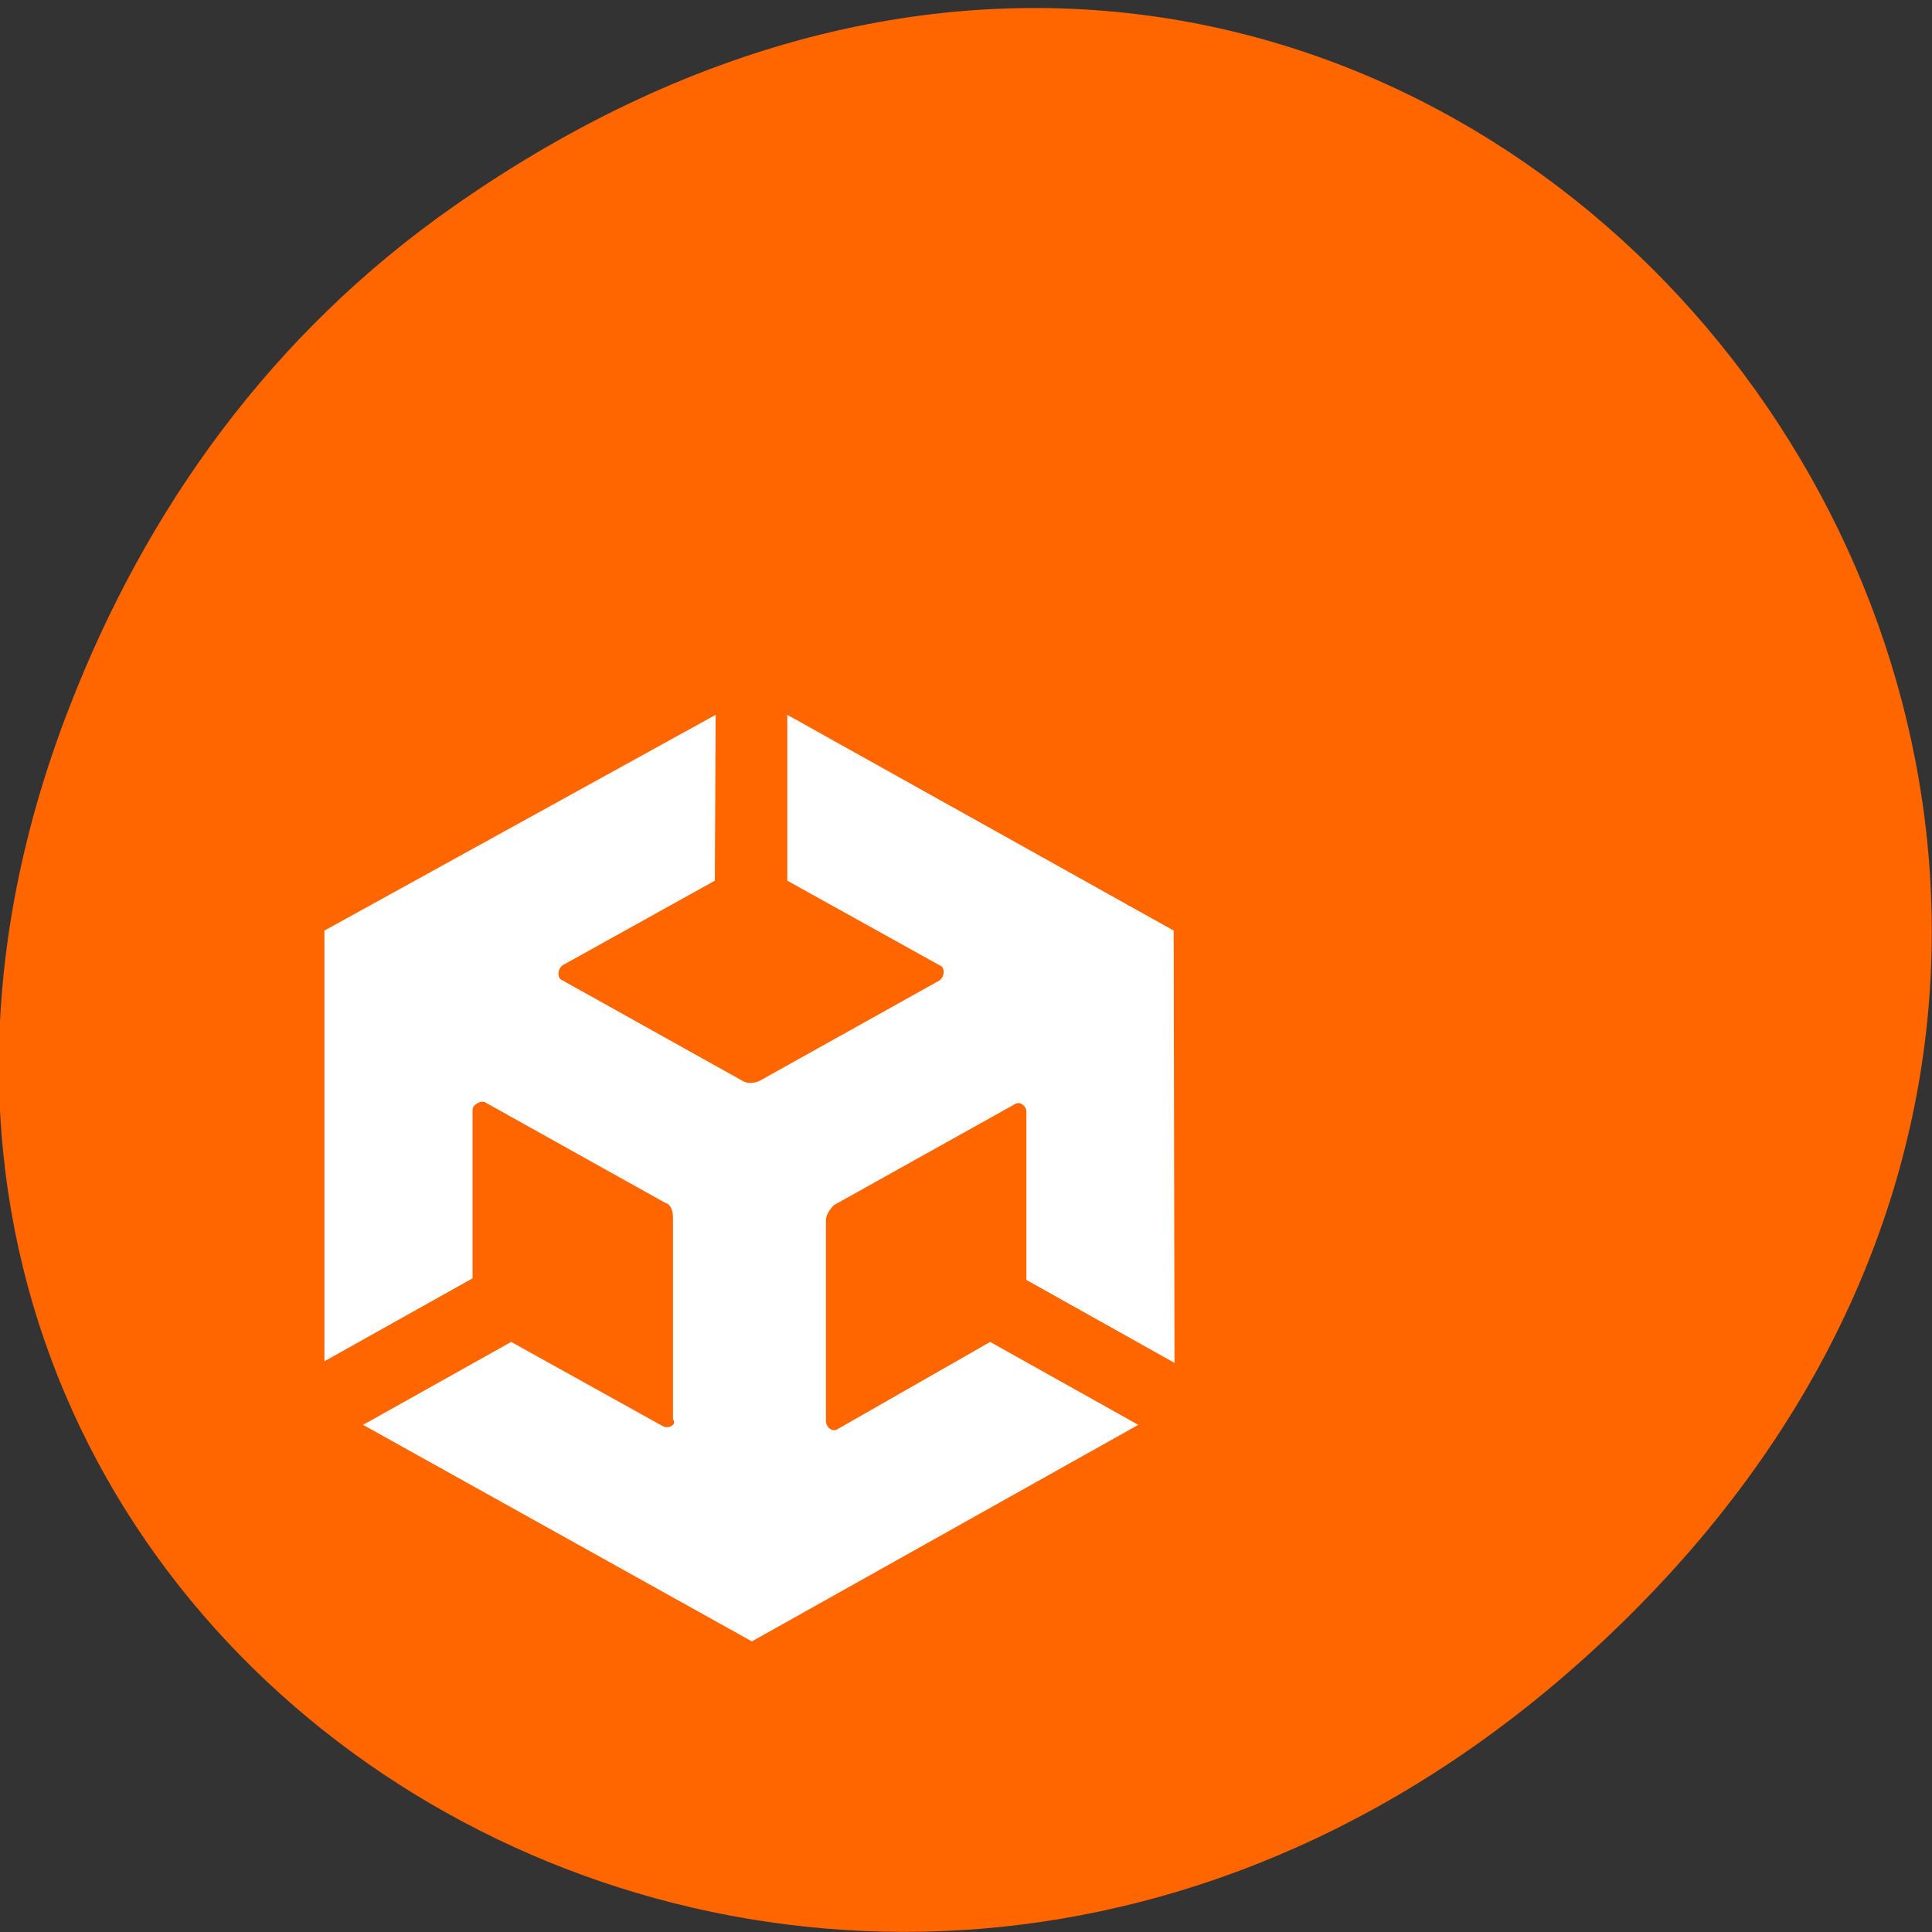<svg xmlns="http://www.w3.org/2000/svg" viewBox="0 0 24 24"><rect x="0" y="0" width="24" height="24" fill="#333333" stroke="none"/><path d="m 5.64 2.56 c 12.27 -8.59 24.71 7.28 14.71 17.4 c -9.42 9.54 -24.1 0.7 -19.49 -11.17 c 0.96 -2.48 2.52 -4.65 4.78 -6.23" style="fill:#f60"/><path d="m 8.89 8.88 l -4.86 2.68 l 5.3 2.95 l 5.25 -2.95 l -4.8 -2.68 v 2.06 l 1.89 1.05 c 0.07 0.02 0.07 0.14 0 0.19 l -2.24 1.25 c -0.07 0.03 -0.15 0.03 -0.2 0 l -2.24 -1.25 c -0.07 -0.02 -0.07 -0.14 0 -0.19 l 1.89 -1.05 m 5.7 0.62 l -5.25 2.95 l -5.3 -2.95 v 5.35 l 1.84 -1.03 v -2.09 c 0 -0.07 0.1 -0.12 0.15 -0.1 l 2.24 1.25 c 0.07 0.02 0.1 0.09 0.1 0.19 v 2.5 c 0.05 0.07 -0.05 0.12 -0.12 0.09 l -1.89 -1.05 l -1.84 1.03 l 4.83 2.69 l 4.8 -2.69 l -1.84 -1.03 l -1.89 1.08 c -0.07 0.05 -0.15 -0.02 -0.15 -0.1 v -2.49 c 0 -0.07 0.05 -0.14 0.1 -0.19 l 2.24 -1.25 c 0.07 -0.05 0.15 0.02 0.15 0.09 v 2.09 l 1.84 1.03" style="fill:#fff"/></svg>